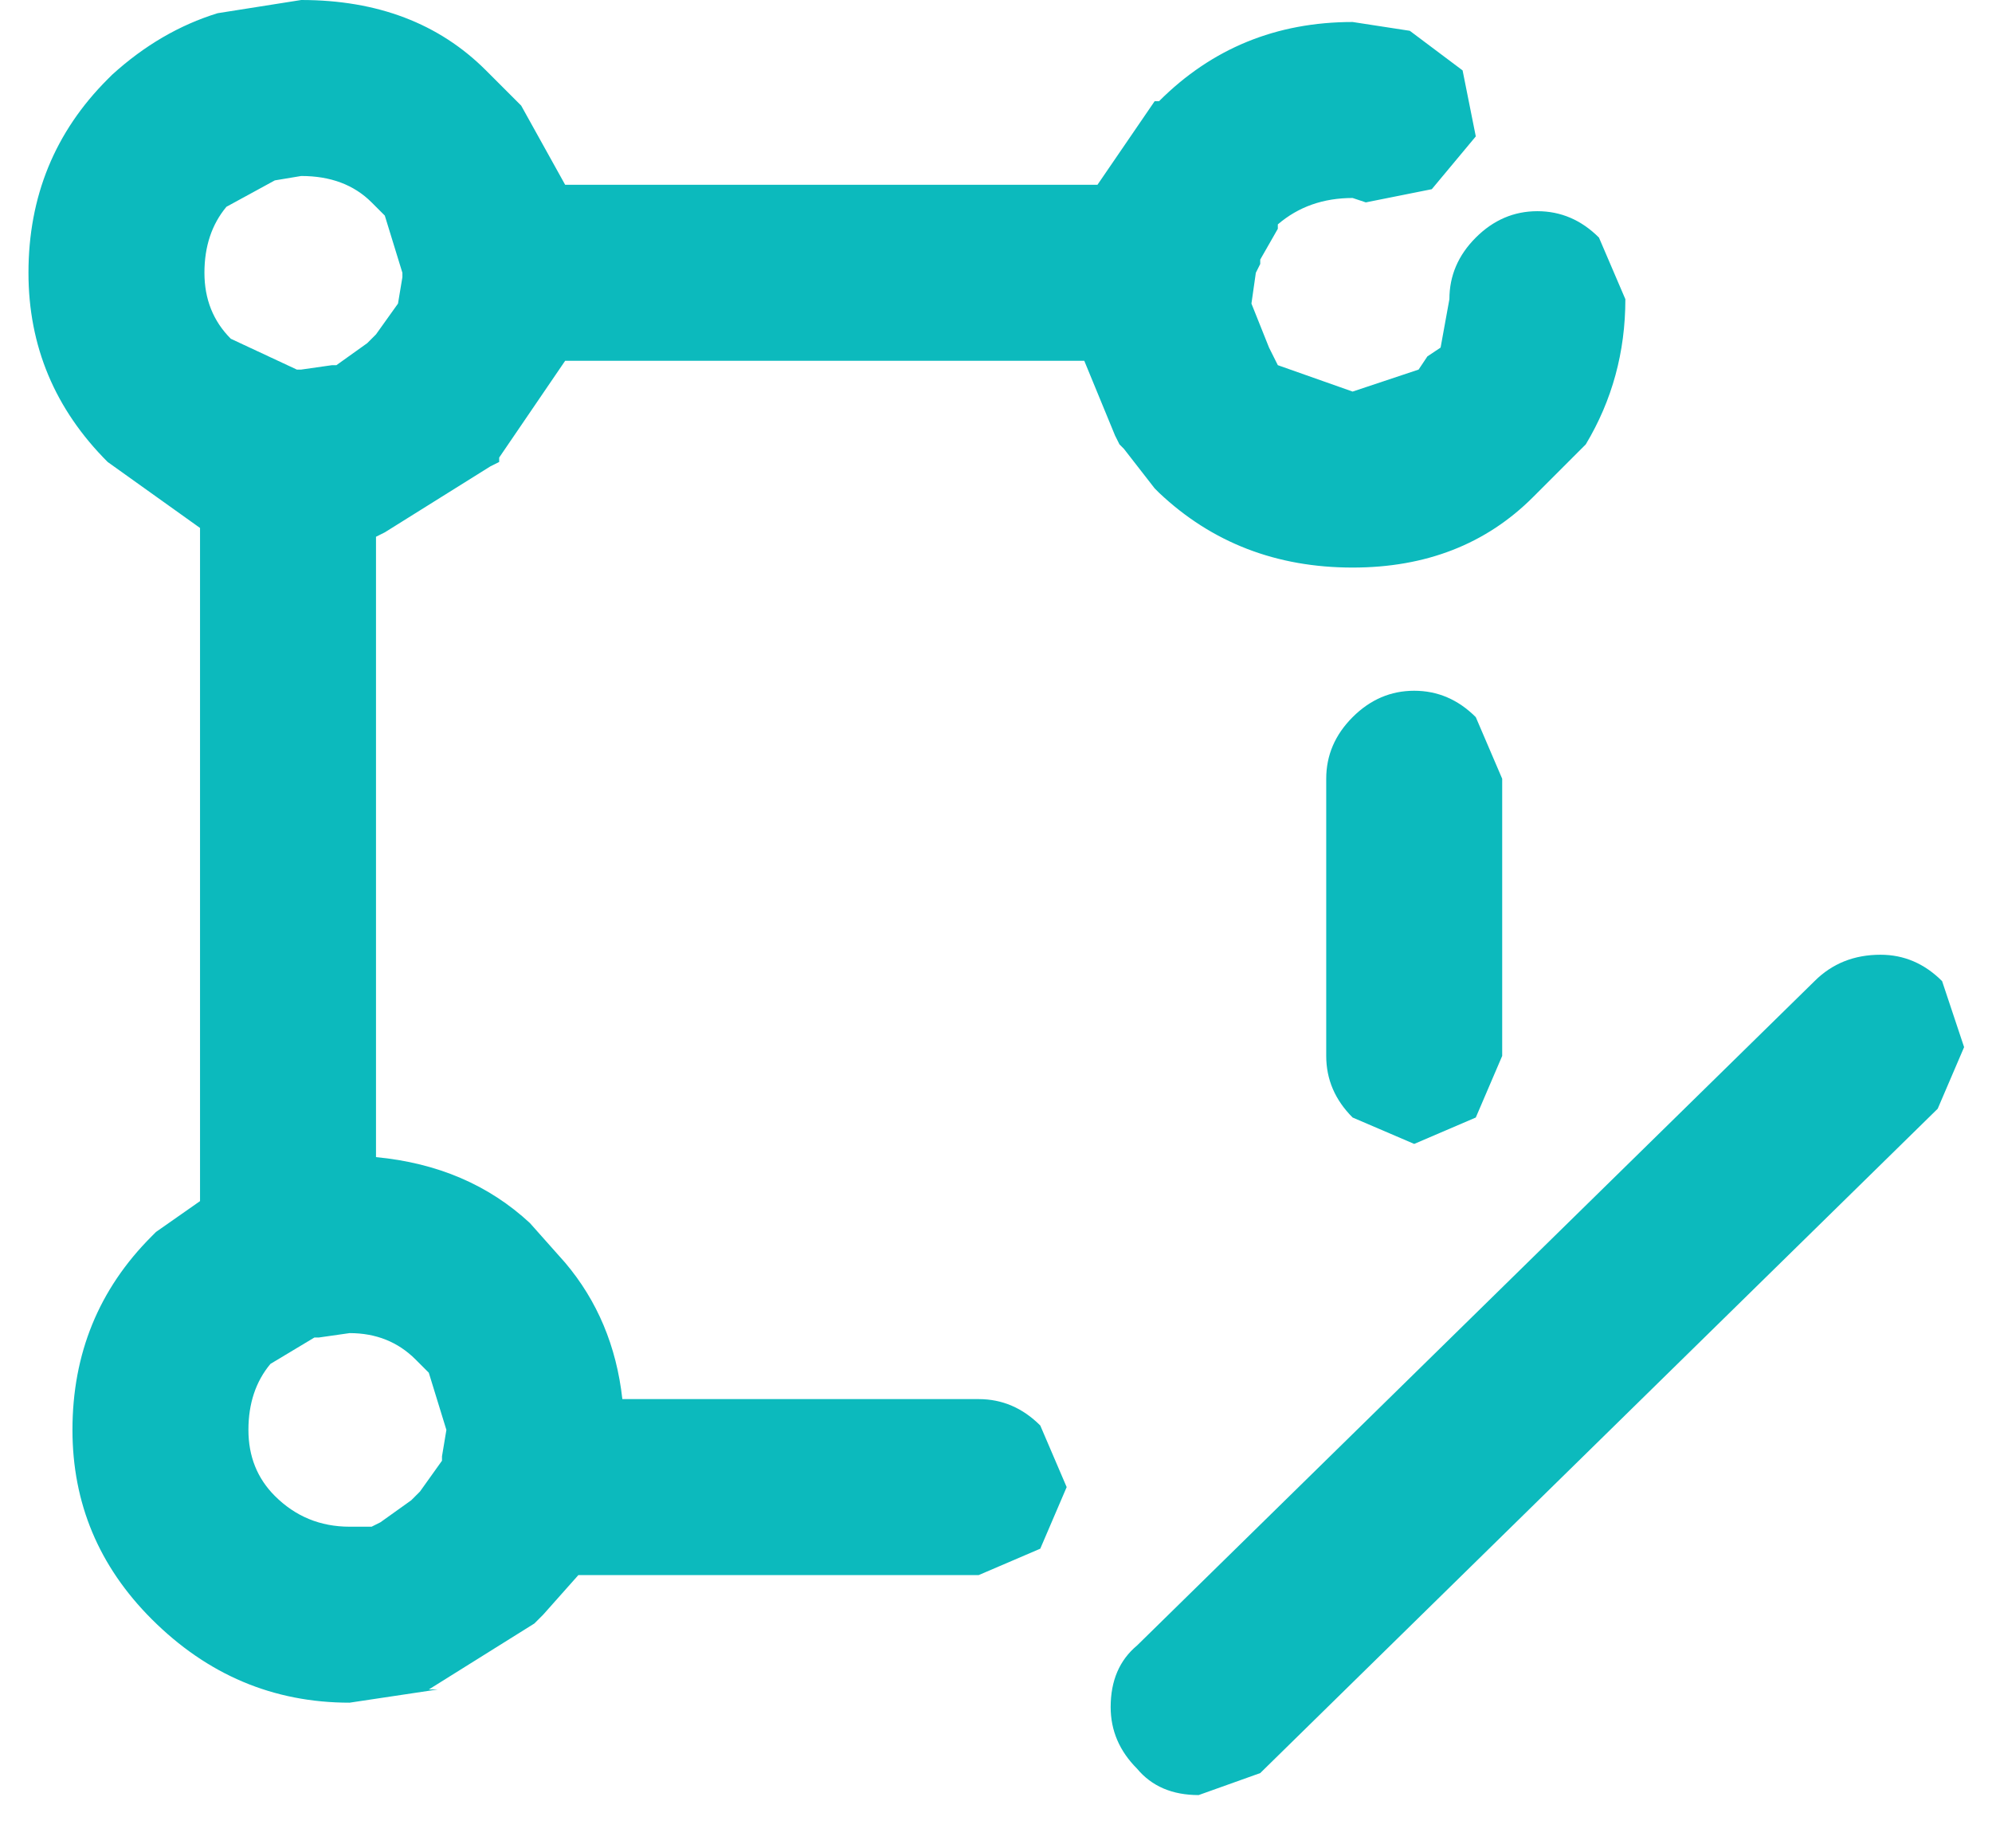 <?xml version="1.0" standalone="no"?><!DOCTYPE svg PUBLIC "-//W3C//DTD SVG 1.1//EN" "http://www.w3.org/Graphics/SVG/1.1/DTD/svg11.dtd"><svg t="1560569954643" class="icon" style="" viewBox="0 0 1104 1024" version="1.1" xmlns="http://www.w3.org/2000/svg" p-id="2024" xmlns:xlink="http://www.w3.org/1999/xlink" width="34.5" height="32"><defs><style type="text/css"></style></defs><path d="M664.309 994.743q-21.943 0-34.133-14.629-14.629-14.629-14.629-34.133 0-21.943 14.629-34.133l375.467-368.152q14.629-14.629 36.571-14.629 19.505 0 34.133 14.629l12.19 36.571-14.629 34.133-375.467 368.152-34.133 12.19M15.776 151.162Q15.776 87.771 59.662 43.886L62.1 41.448q26.819-24.381 58.514-34.133L166.938 0q63.39 0 102.4 39.01l19.505 19.505 24.381 43.886h295.01l31.695-46.324h2.438q43.886-43.886 107.276-43.886l31.695 4.876 29.257 21.943 7.314 36.571-24.381 29.257-36.571 7.314-7.314-2.438q-24.381 0-41.448 14.629v2.438l-9.752 17.067V146.286l-2.438 4.876-2.438 17.067 9.752 24.381 2.438 4.876 2.438 4.876 41.448 14.629 36.571-12.19 4.876-7.314 7.314-4.876 4.876-26.819q0-19.505 14.629-34.133 14.629-14.629 34.133-14.629 19.505 0 34.133 14.629l14.629 34.133q0 43.886-21.943 80.457l-2.438 2.438-26.819 26.819q-39.01 39.01-99.962 39.01-63.39 0-107.276-41.448l-2.438-2.438-17.067-21.943-2.438-2.438-2.438-4.876L600.919 199.924H313.224l-36.571 53.638v2.438l-4.876 2.438-58.514 36.571-4.876 2.438v343.771q51.2 4.876 85.333 36.571l19.505 21.943q26.819 31.695 31.695 75.581h197.486q19.505 0 34.133 14.629l14.629 34.133-14.629 34.133-34.133 14.629H320.538l-19.505 21.943-4.876 4.876-58.514 36.571h4.876l-48.762 7.314q-63.39 0-109.714-46.324-43.886-43.886-43.886-104.838 0-63.39 43.886-107.276l2.438-2.438 24.381-17.067V292.571L59.662 256Q15.776 212.114 15.776 151.162m733.867 246.248q14.629-14.629 34.133-14.629 19.505 0 34.133 14.629l14.629 34.133V585.143l-14.629 34.133-34.133 14.629-34.133-14.629q-14.629-14.629-14.629-34.133V431.543q0-19.505 14.629-34.133M166.938 204.8l17.067-2.438h2.438l17.067-12.19 4.876-4.876 12.19-17.067 2.438-14.629V151.162l-9.752-31.695-7.314-7.314Q191.319 97.524 166.938 97.524l-14.629 2.438-26.819 14.629Q113.3 129.219 113.3 151.162t14.629 36.571l36.571 17.067h2.438m7.314 536.381l-24.381 14.629q-12.19 14.629-12.19 36.571t14.629 36.571q17.067 17.067 41.448 17.067h12.19l4.876-2.438 17.067-12.19 4.876-4.876 12.19-17.067v-2.438l2.438-14.629-9.752-31.695-7.314-7.314q-14.629-14.629-36.571-14.629l-17.067 2.438h-2.438" fill="#0cbabd" p-id="2025"></path></svg>